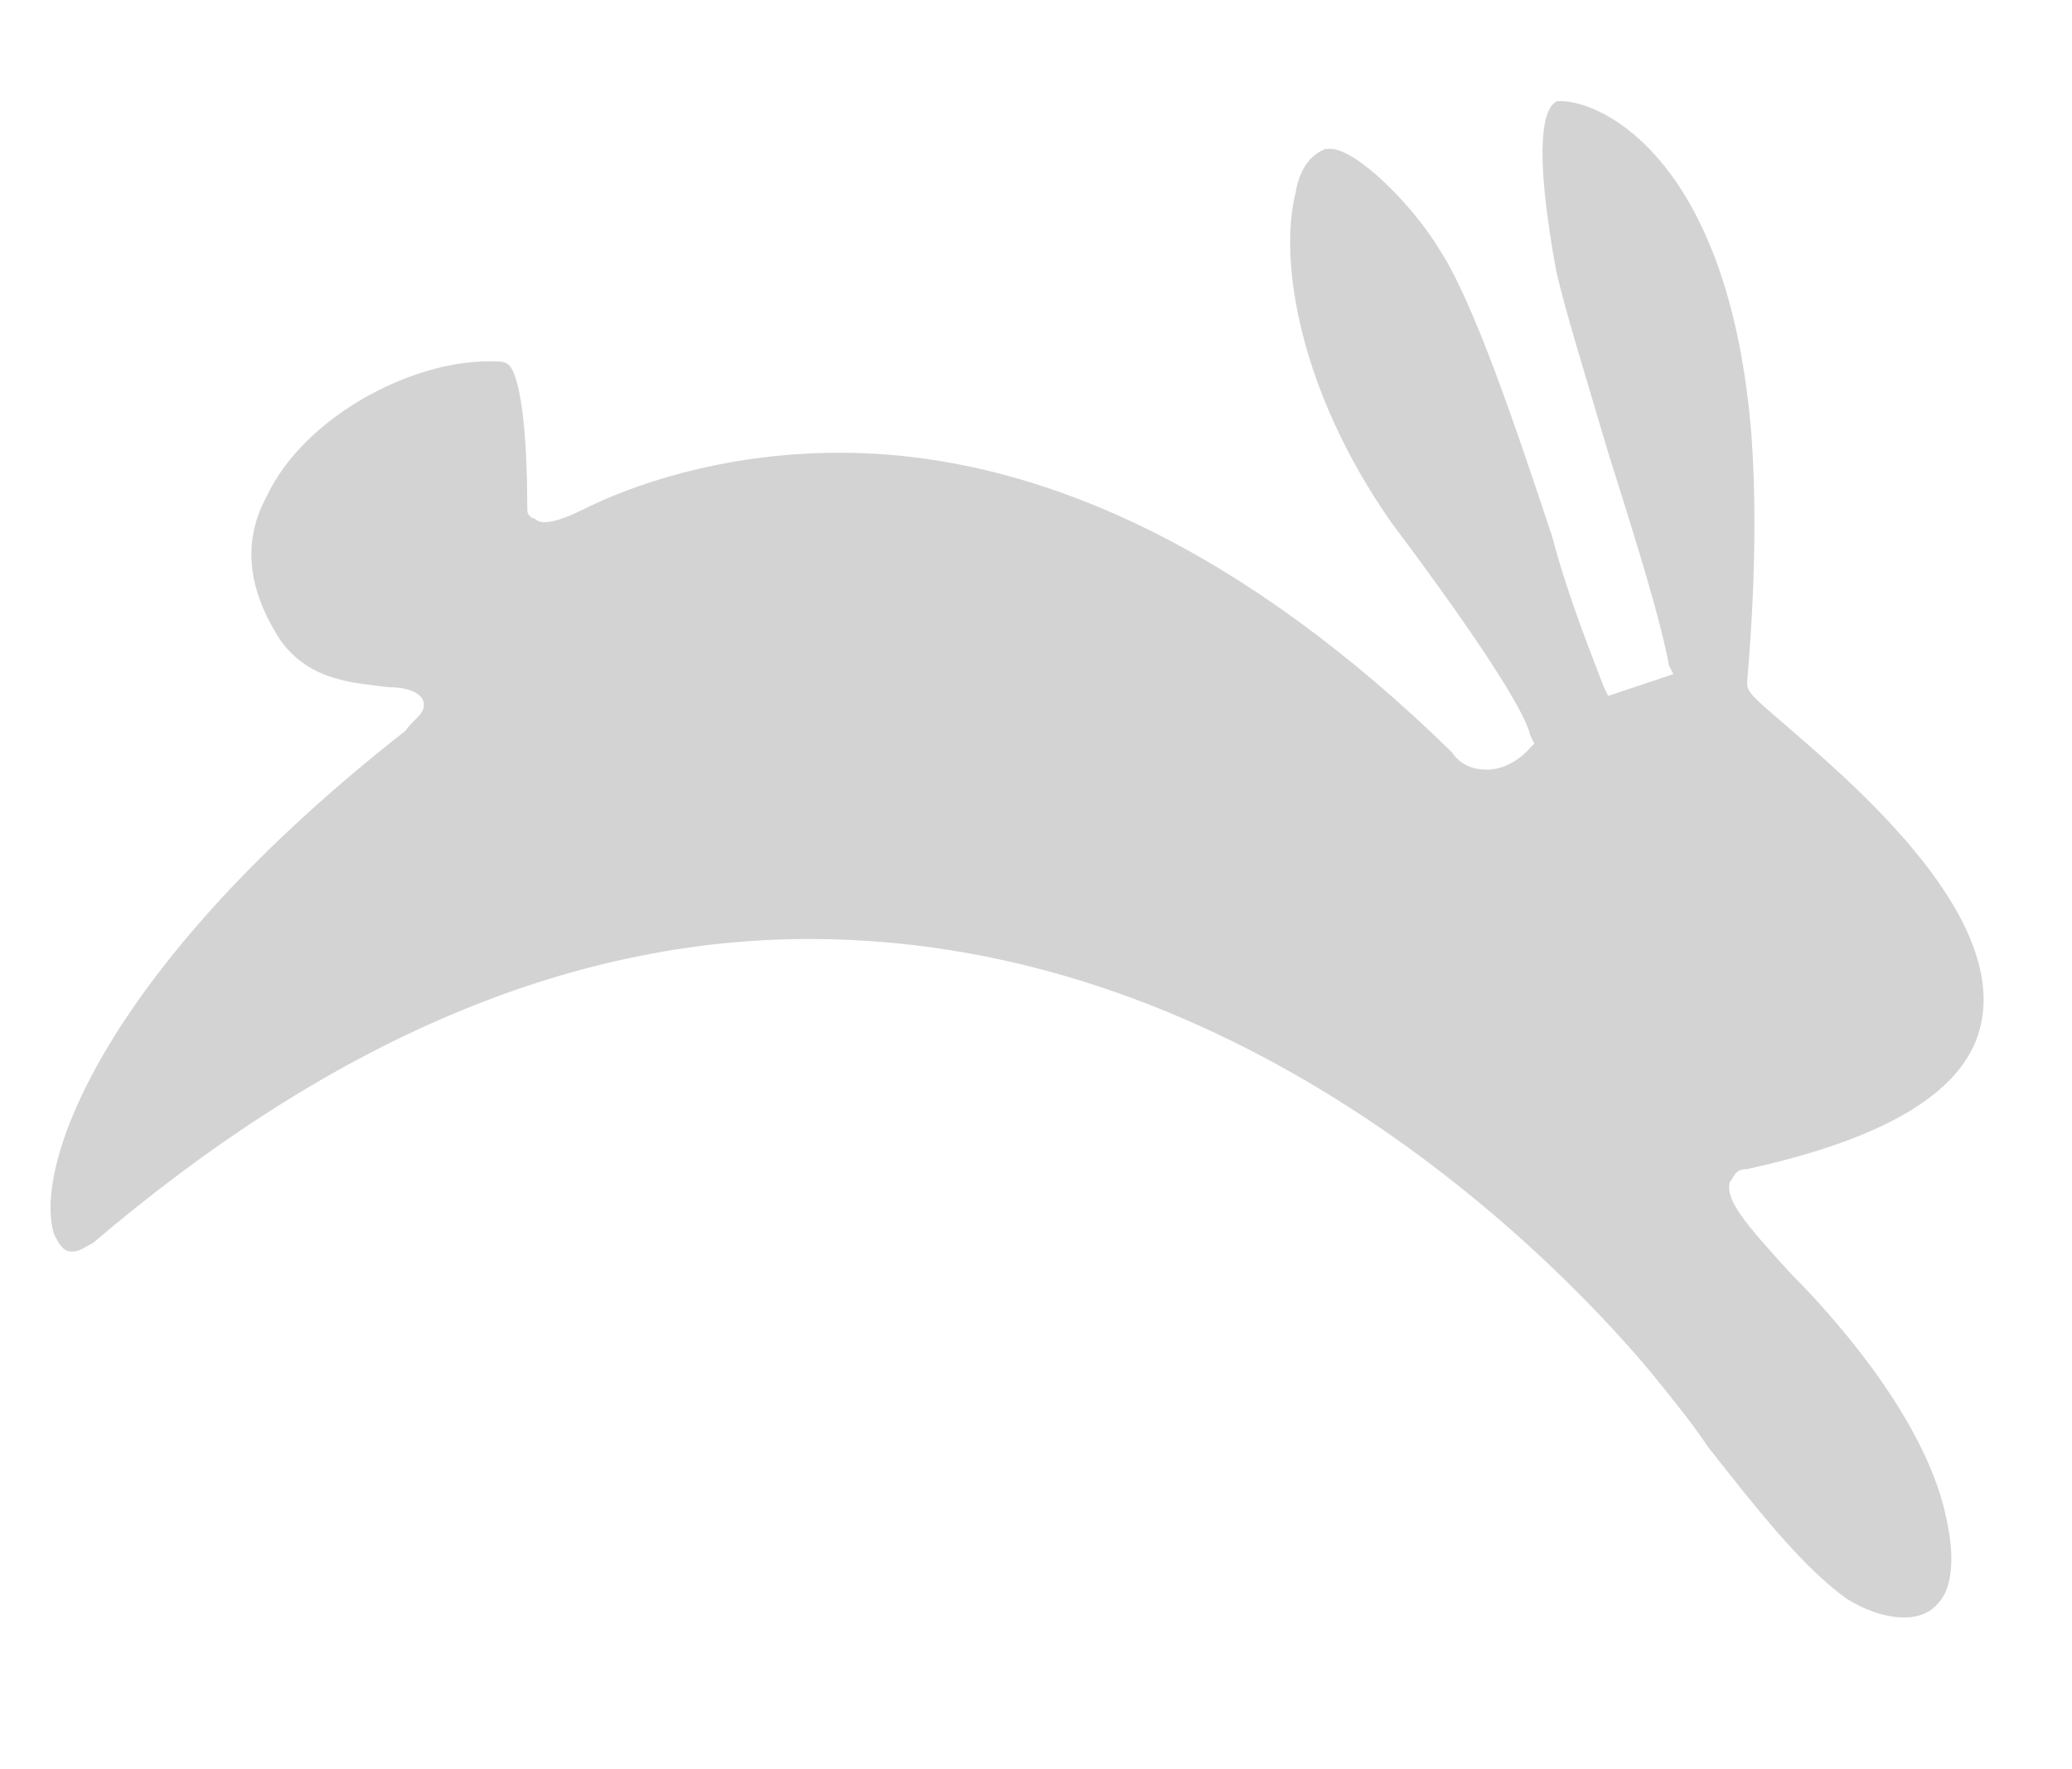 <svg width="41" height="35" viewBox="0 0 41 35" fill="none" xmlns="http://www.w3.org/2000/svg">
<g opacity="0.25">
<path d="M35.259 14.282C34.657 13.767 34.571 13.681 34.571 13.509C34.571 13.423 34.829 10.932 34.657 8.613C34.228 3.202 31.737 2 30.878 2C30.792 2 30.792 2 30.706 2.086C30.448 2.429 30.448 3.46 30.792 5.35C30.963 6.123 31.393 7.497 31.823 8.957C32.338 10.589 32.853 12.221 33.025 13.166L33.111 13.337L31.823 13.767L31.737 13.595C31.479 12.908 31.049 11.877 30.706 10.589C30.019 8.528 29.16 5.951 28.472 4.92C27.957 4.061 26.84 2.945 26.325 2.945H26.239C25.981 3.031 25.724 3.288 25.638 3.804C25.294 5.178 25.724 7.755 27.527 10.331C29.331 12.736 30.19 14.11 30.276 14.54L30.362 14.712L30.276 14.797C30.276 14.797 29.933 15.227 29.417 15.227C29.16 15.227 28.902 15.141 28.73 14.883C24.693 10.932 20.569 8.957 16.618 8.957C14.213 8.957 12.409 9.644 11.55 10.074C11.206 10.245 10.948 10.331 10.777 10.331C10.605 10.331 10.605 10.245 10.519 10.245C10.433 10.159 10.433 10.159 10.433 9.988C10.433 8.871 10.347 7.583 10.089 7.239C10.004 7.153 9.918 7.153 9.832 7.153C8.286 7.067 6.052 8.184 5.279 9.816C4.764 10.761 4.935 11.706 5.537 12.65C6.138 13.509 7.083 13.509 7.684 13.595C8.028 13.595 8.286 13.681 8.371 13.853C8.457 14.11 8.2 14.196 8.028 14.454C2.101 19.092 0.64 23.043 1.07 24.417C1.156 24.589 1.242 24.761 1.413 24.761C1.585 24.761 1.671 24.675 1.843 24.589C6.482 20.638 11.206 18.577 16.017 18.577C24.779 18.577 30.963 25.104 32.681 27.166C33.025 27.595 33.455 28.11 33.798 28.626C34.743 29.828 35.688 31.03 36.547 31.632C37.234 32.061 38.007 32.147 38.351 31.718C38.609 31.46 38.695 30.859 38.523 30.086C38.179 28.282 36.547 26.307 35.43 25.19C34.486 24.159 34.142 23.73 34.228 23.386C34.314 23.3 34.314 23.129 34.571 23.129C37.32 22.527 38.952 21.583 39.21 20.209C39.639 17.975 36.547 15.399 35.259 14.282Z" fill="#505050"/>
</g>
</svg>
